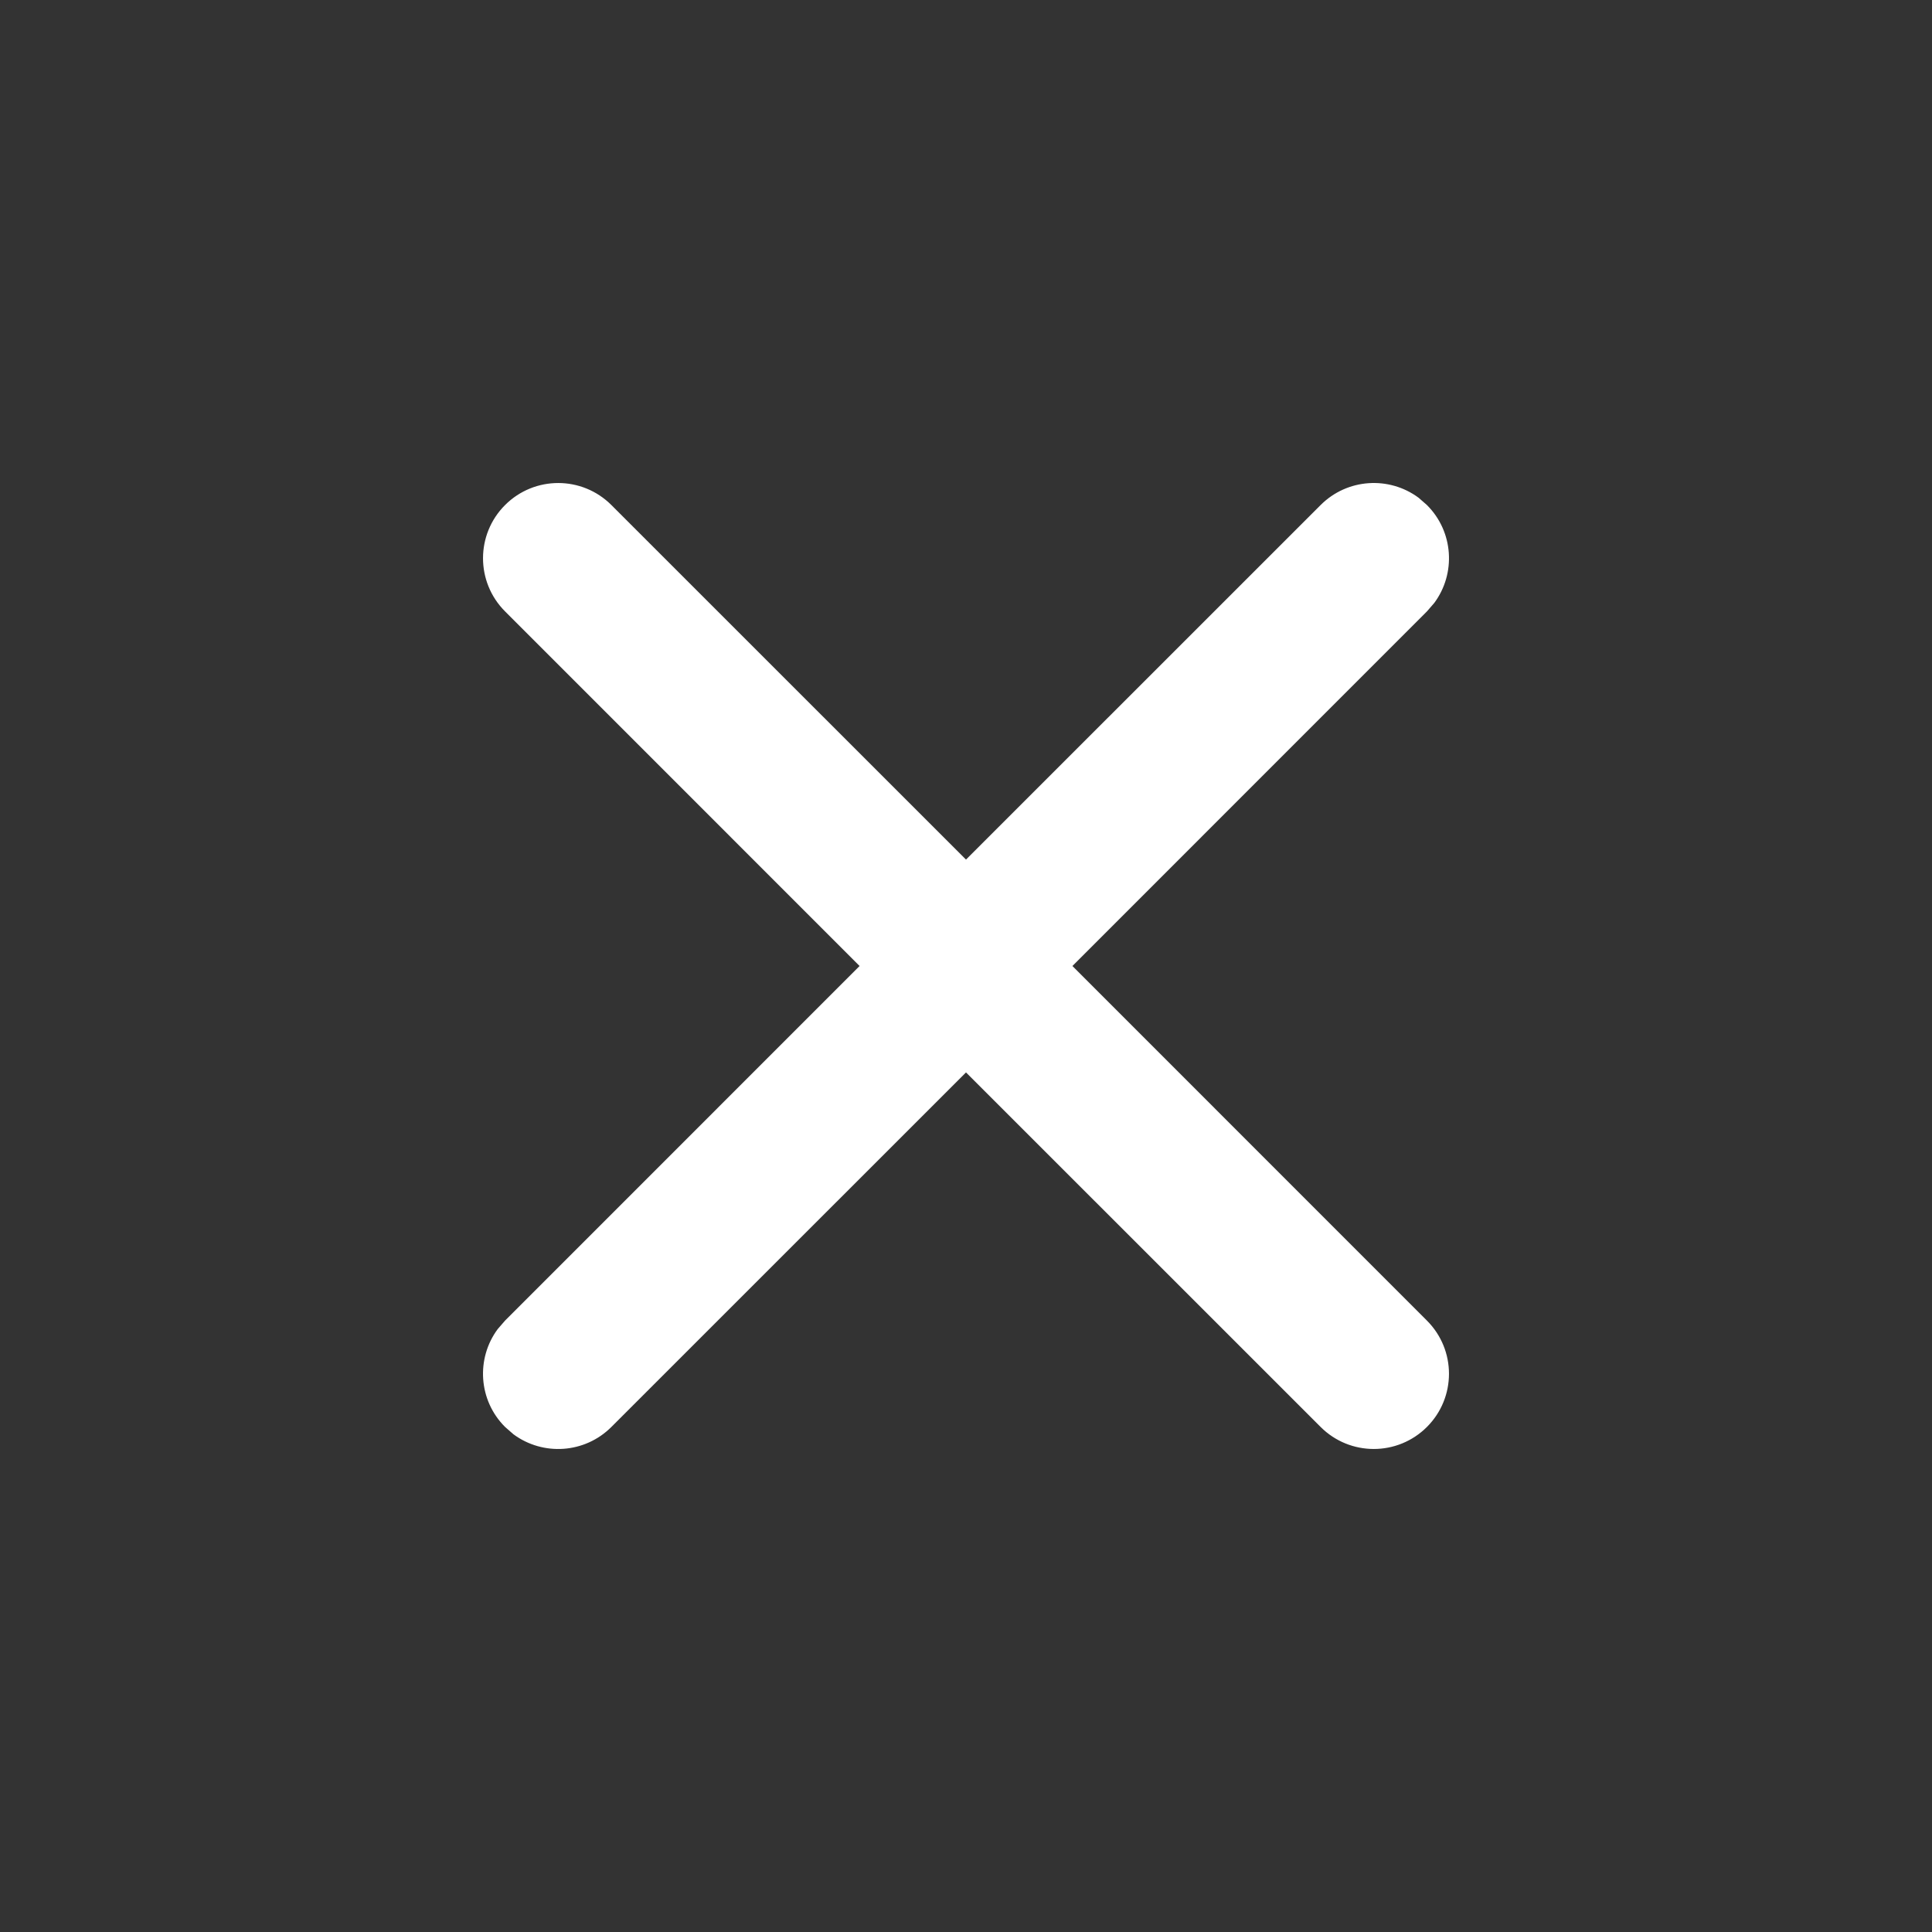 <?xml version="1.0" encoding="UTF-8"?>
<svg width="24px" height="24px" viewBox="0 0 24 24" version="1.1" xmlns="http://www.w3.org/2000/svg" xmlns:xlink="http://www.w3.org/1999/xlink">
    <rect x="0" y="0" width="24" height="24" fill="#333333" stroke="none"/>
    <title></title>
    <g id="Symbols" stroke="none" stroke-width="1" fill="none" fill-rule="evenodd">
        <g id="ic/windows/close/w/normal" fill="#FFFFFF">
            <path d="M7.595,6.274 L12,10.678 L16.405,6.274 C16.737,5.942 17.256,5.912 17.622,6.183 L17.726,6.274 C18.058,6.605 18.088,7.125 17.817,7.49 L17.726,7.595 L13.322,12 L17.726,16.405 C18.091,16.77 18.091,17.361 17.726,17.726 C17.361,18.091 16.77,18.091 16.405,17.726 L12,13.322 L7.595,17.726 C7.263,18.058 6.744,18.088 6.378,17.817 L6.274,17.726 C5.942,17.395 5.912,16.875 6.183,16.51 L6.274,16.405 L10.678,12 L6.274,7.595 C5.909,7.23 5.909,6.639 6.274,6.274 C6.639,5.909 7.23,5.909 7.595,6.274 Z" id="ic_window_close_normal"></path>
        </g>
    </g>
</svg>
